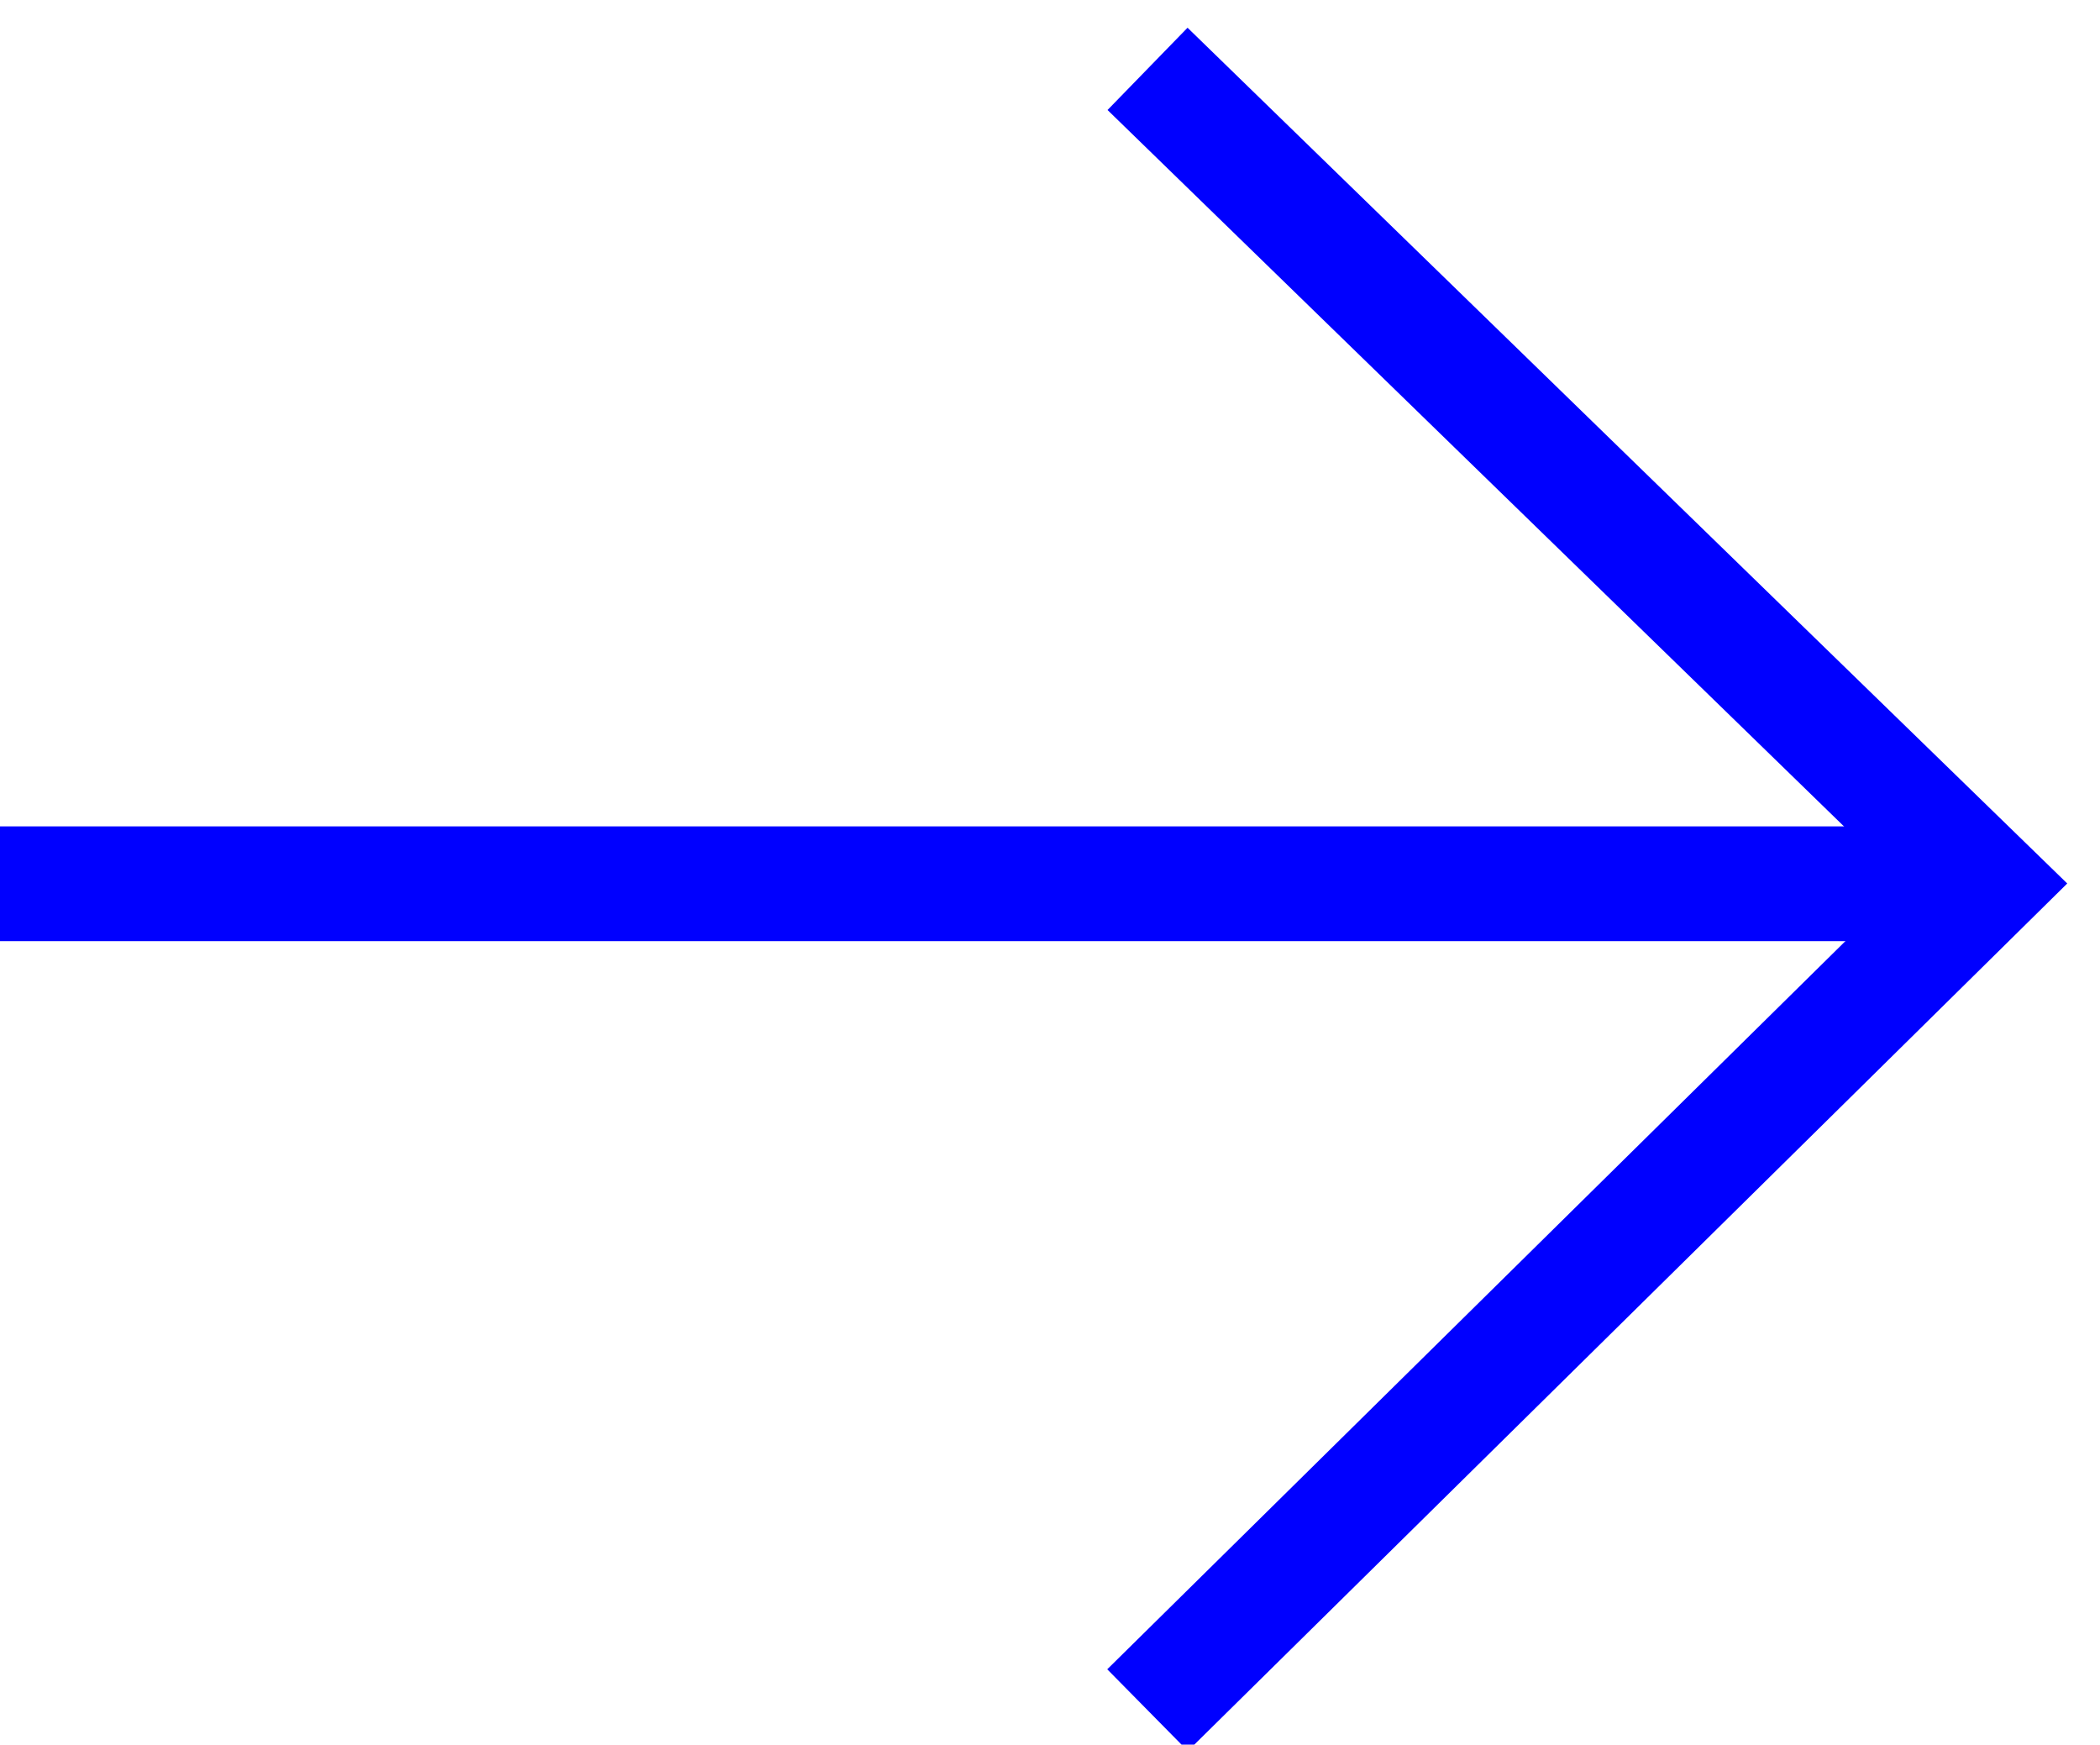 <?xml version="1.0" encoding="utf-8"?>
<!-- Generator: Adobe Illustrator 22.0.0, SVG Export Plug-In . SVG Version: 6.00 Build 0)  -->
<svg version="1.1" id="Capa_1" xmlns="http://www.w3.org/2000/svg" xmlns:xlink="http://www.w3.org/1999/xlink" x="0px" y="0px"
	 viewBox="0 0 18.3 15.2" style="enable-background:new 0 0 18.3 15.2;" xml:space="preserve">
<style type="text/css">
	.st0{fill:none;stroke:#0000FF;stroke-width:1;stroke-miterlimit:10;}
</style>
<g>
	<g>
		<g>
			<polyline class="st0" points="10,0.6 17.3,7.7 10,14.9 			"/>
			<line class="st0" x1="-0.1" y1="7.7" x2="17.3" y2="7.7"/>
		</g>
	</g>
</g>
</svg>

